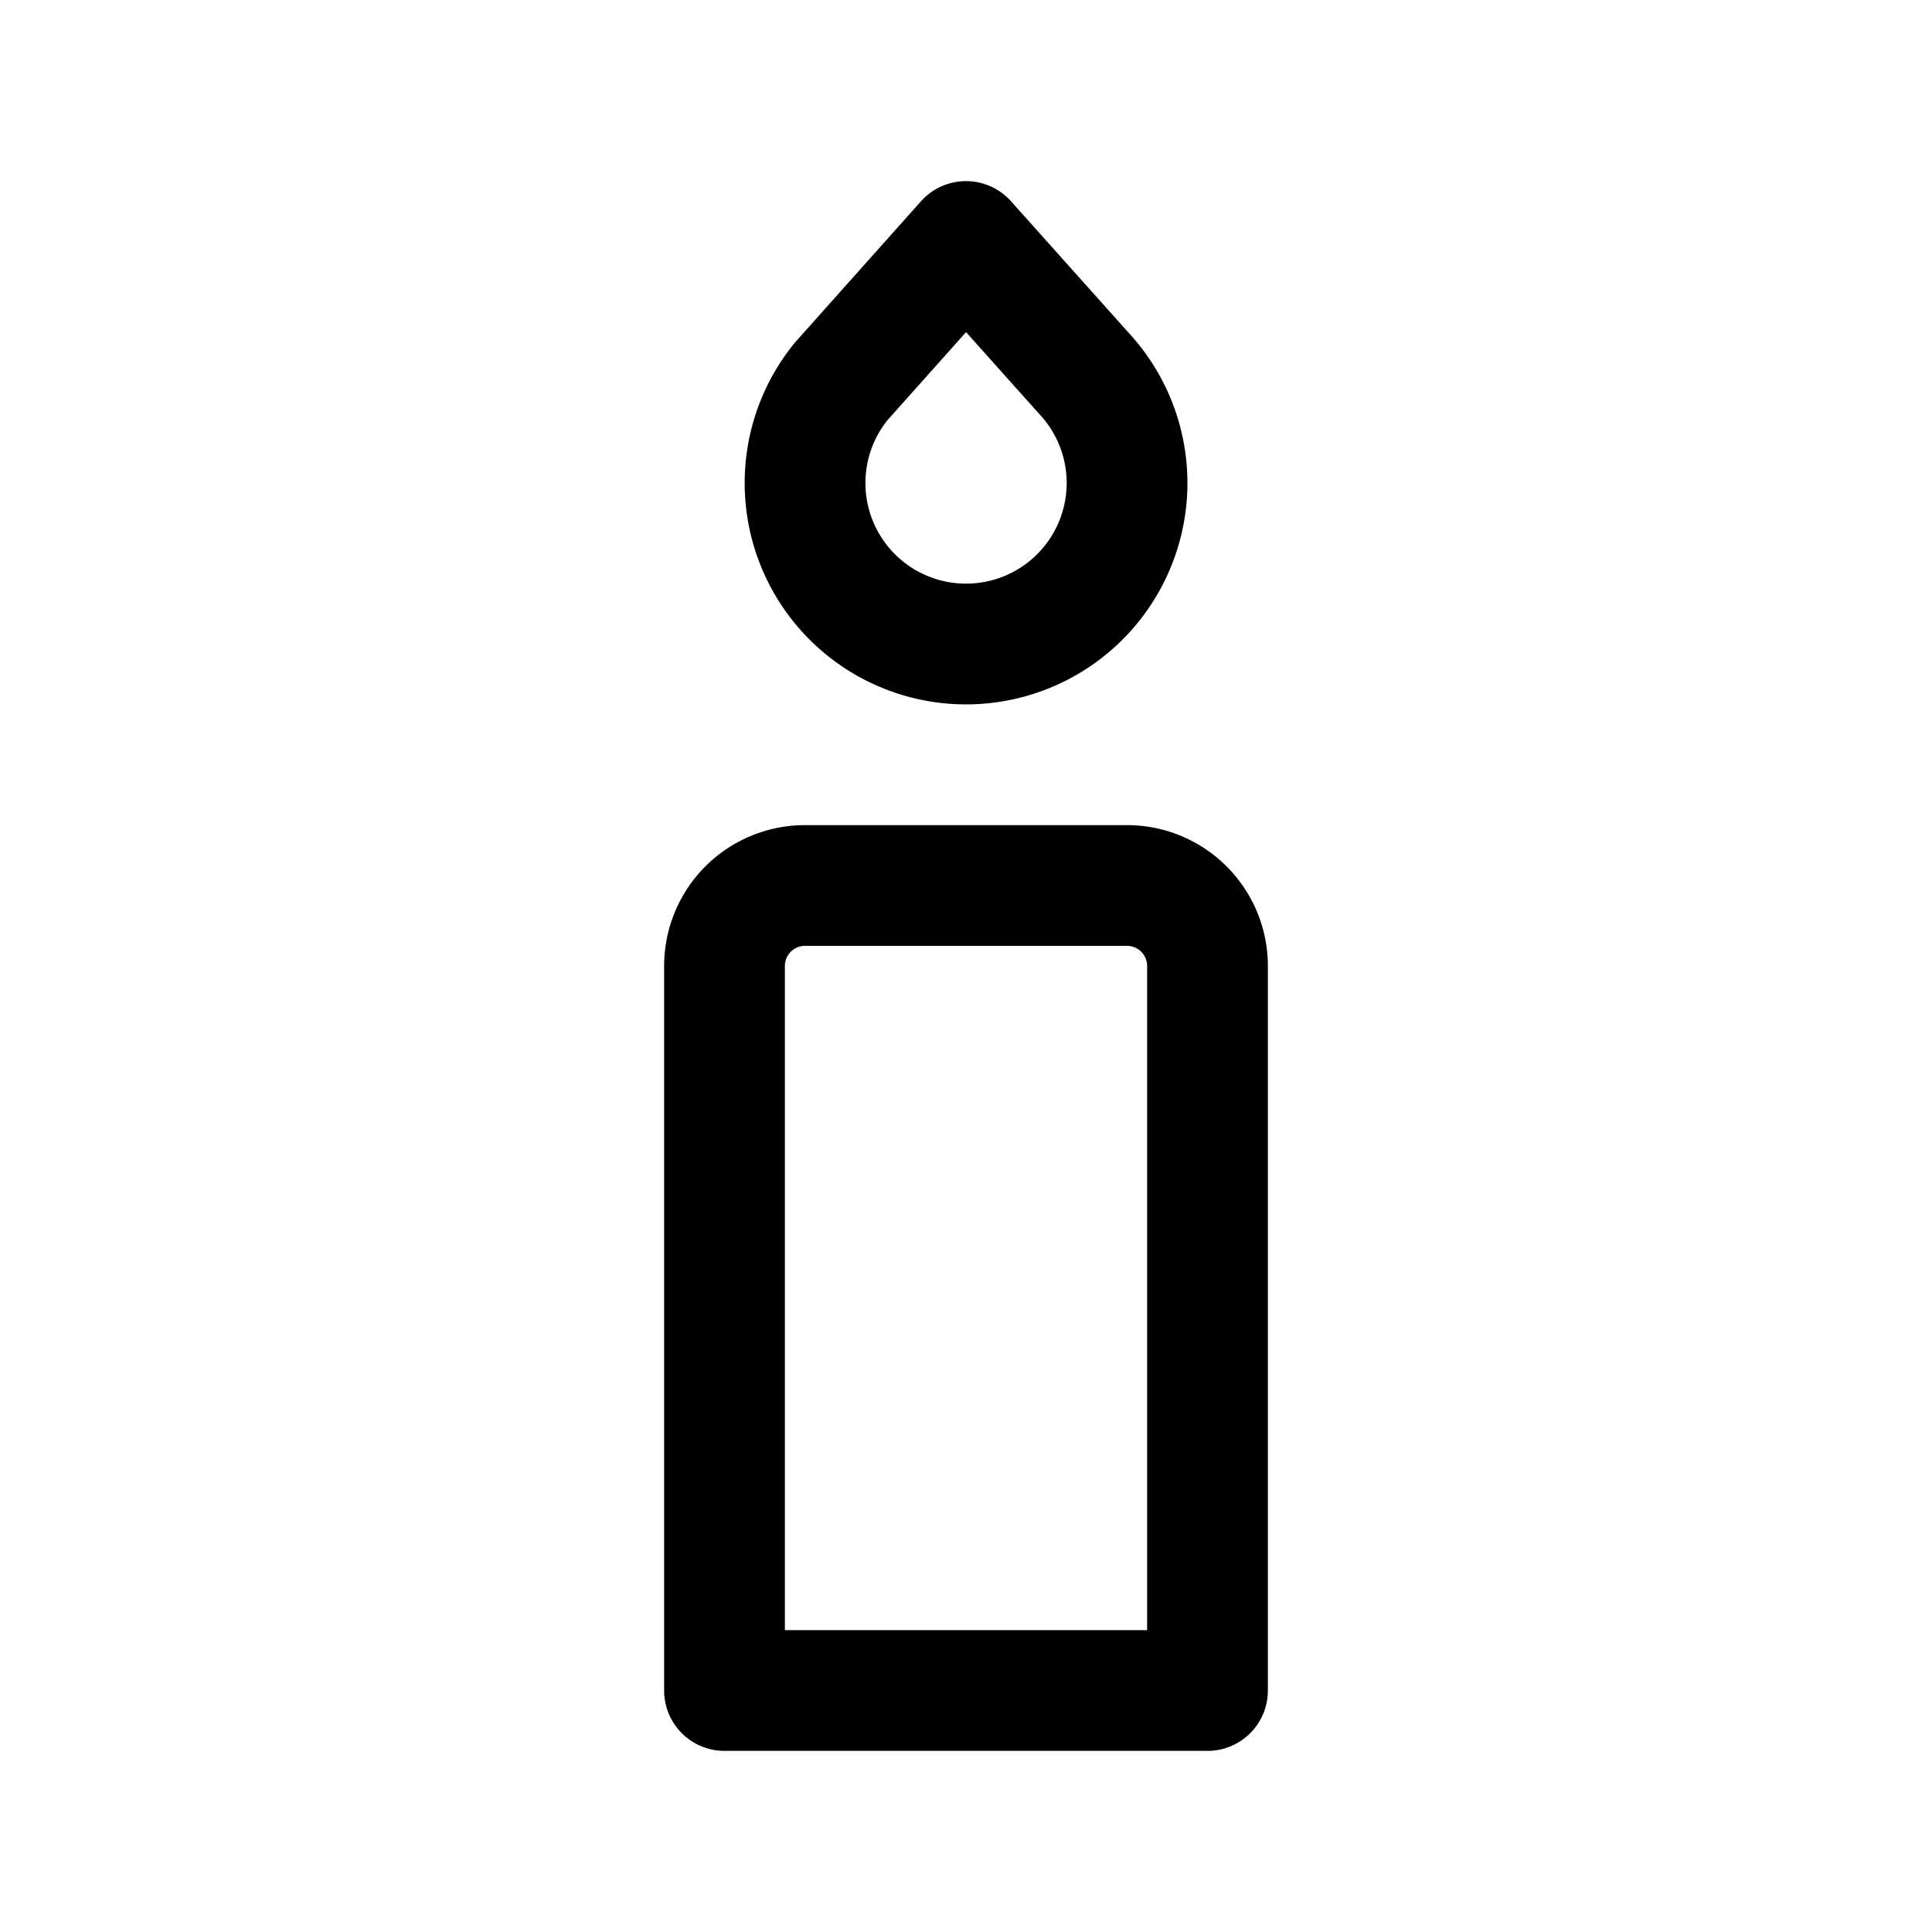 <svg xmlns="http://www.w3.org/2000/svg" class="icon icon-tabler icon-tabler-candle"  viewBox="0 0 24 24" stroke-width="1.5" stroke="currentColor" fill="none" stroke-linecap="round" stroke-linejoin="round">
  <path stroke="none" d="M0 0h24v24H0z" fill="none"/>
  <path d="M9 21h6v-9a1 1 0 0 0 -1 -1h-4a1 1 0 0 0 -1 1v9z" />
  <path d="M12 3l1.465 1.638a2 2 0 1 1 -3.015 .099l1.55 -1.737z" />
</svg>


